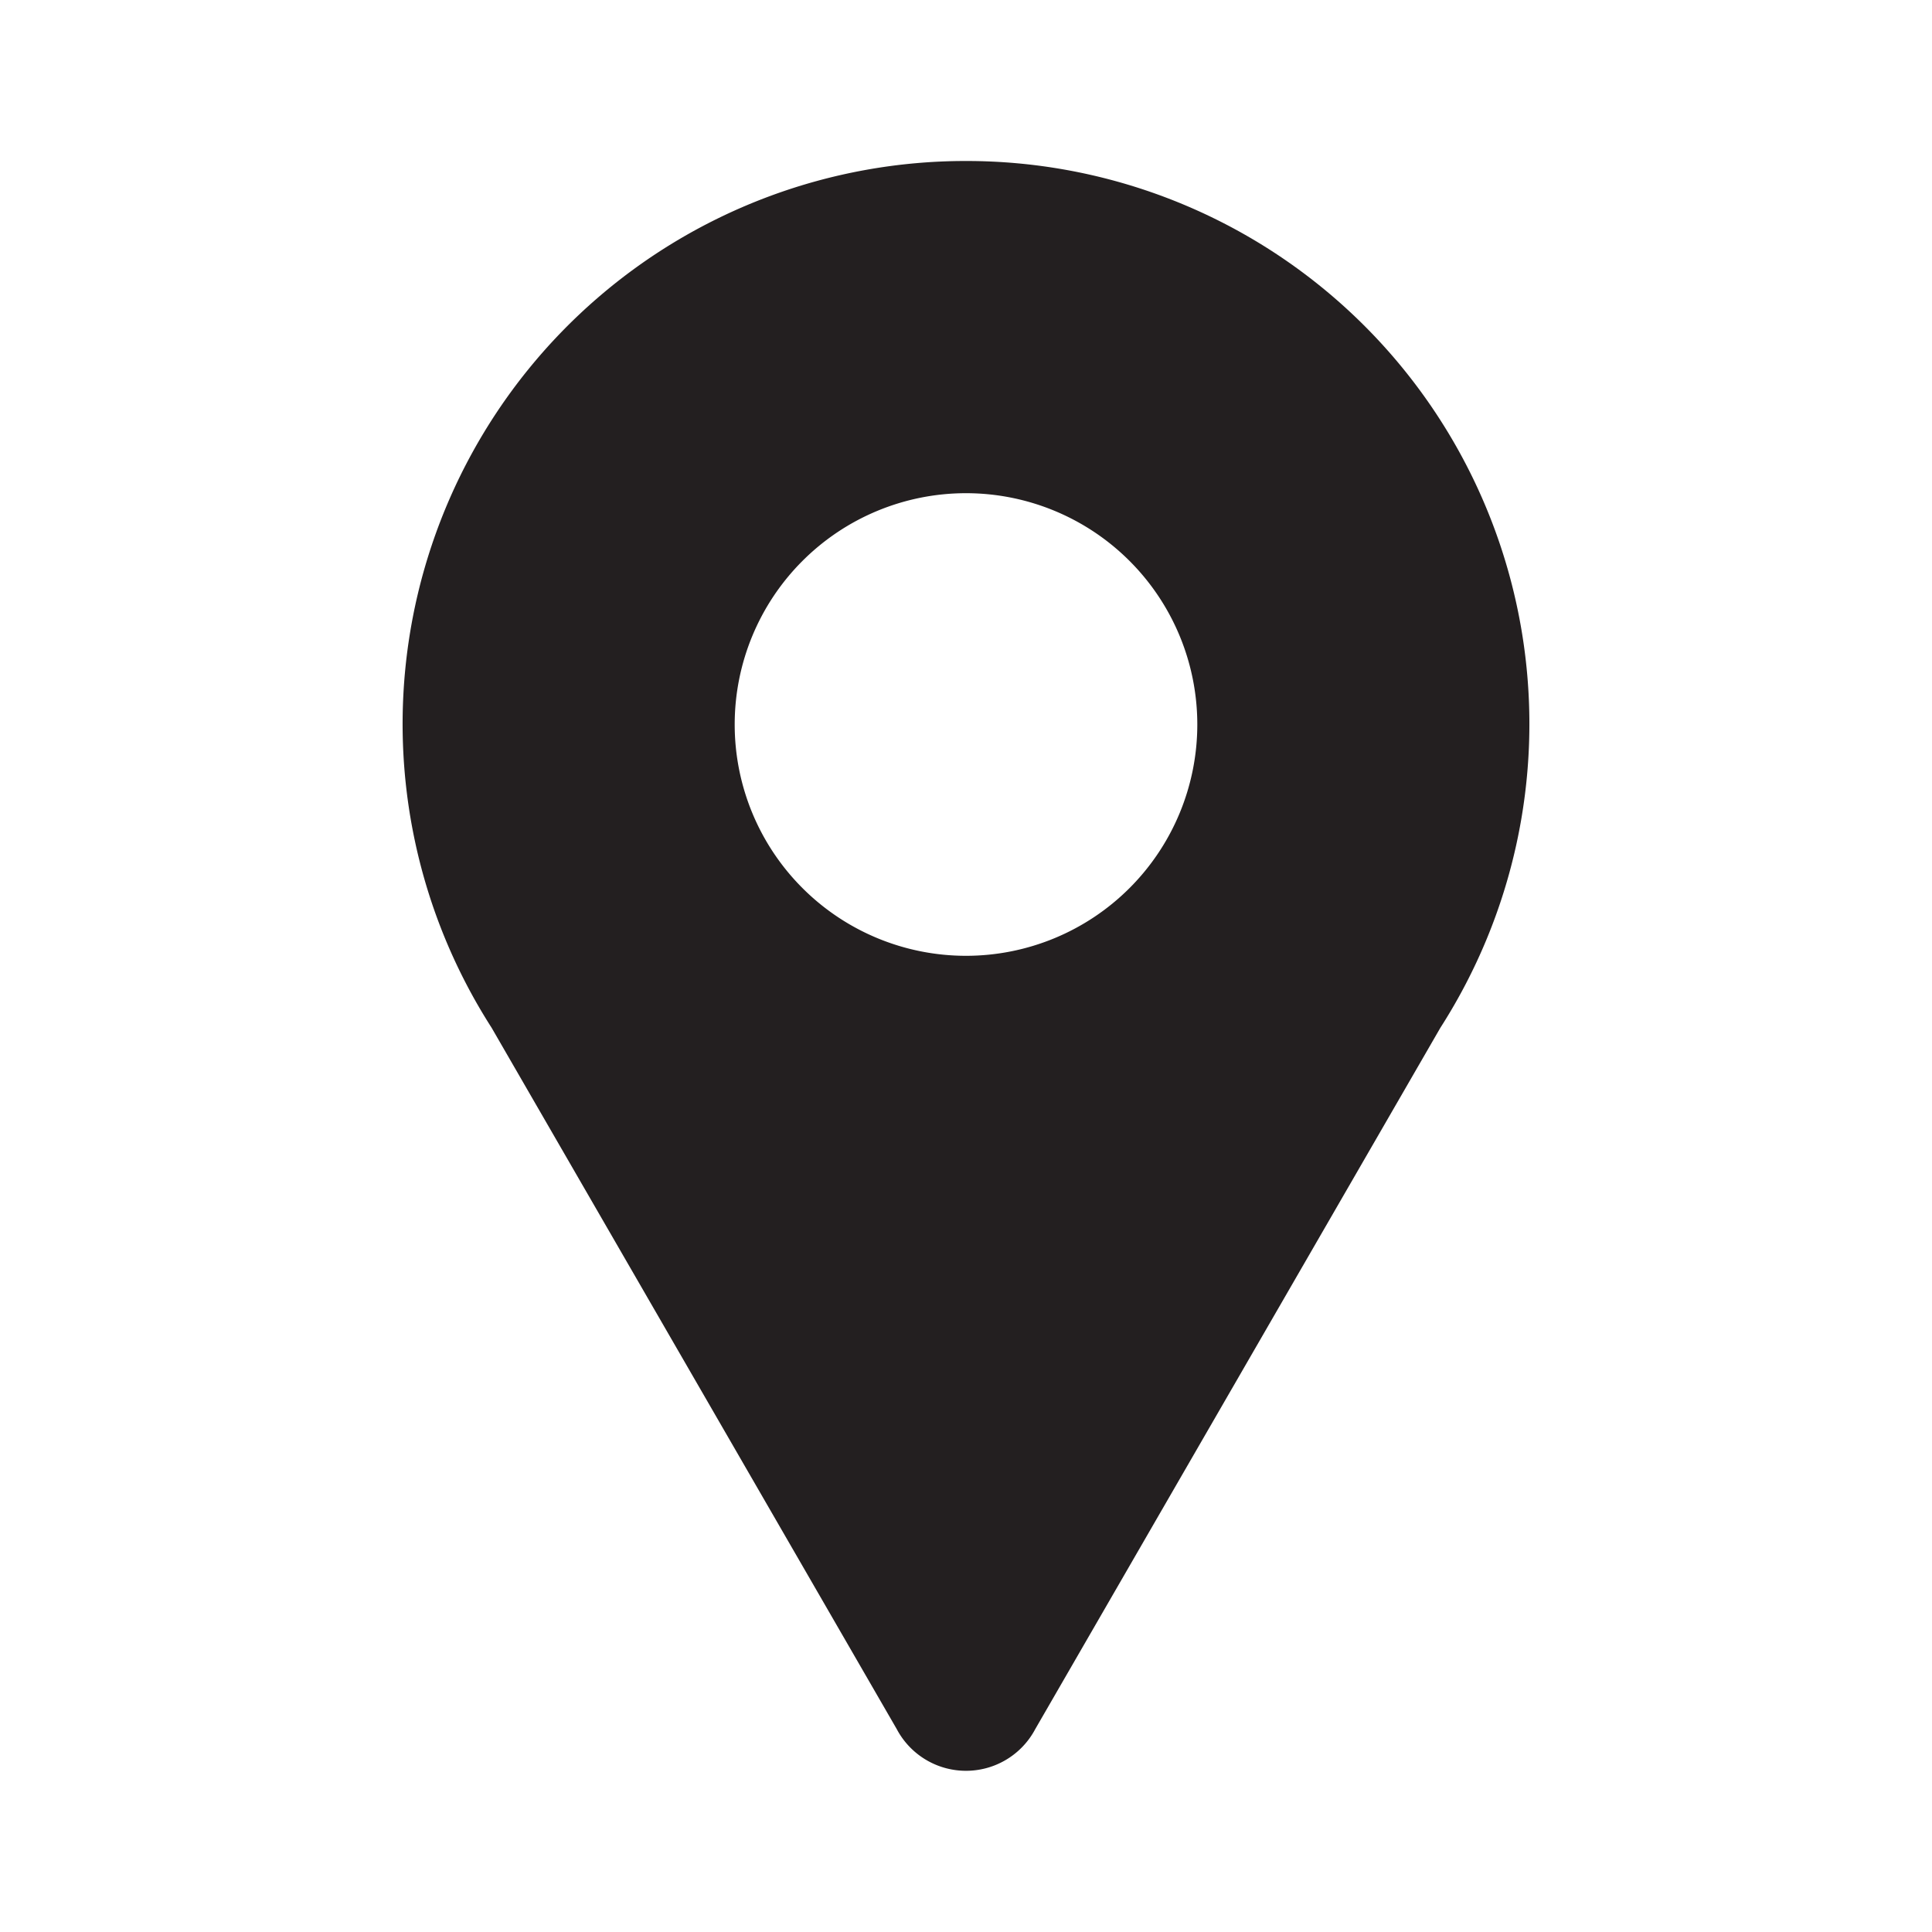 <svg id="Layer_1" data-name="Layer 1" xmlns="http://www.w3.org/2000/svg" viewBox="0 0 36 36"><defs><style>.cls-1{fill:#231f20;}</style></defs><title>location</title><path class="cls-1" d="M18,3A10.49,10.49,0,0,0,9.16,19.15l7.55,13.07a1.46,1.46,0,0,0,2.58,0l7.55-13.07A10.49,10.49,0,0,0,18,3Zm0,14.81a4.31,4.31,0,1,1,4.31-4.31A4.31,4.31,0,0,1,18,17.81Z"/></svg>